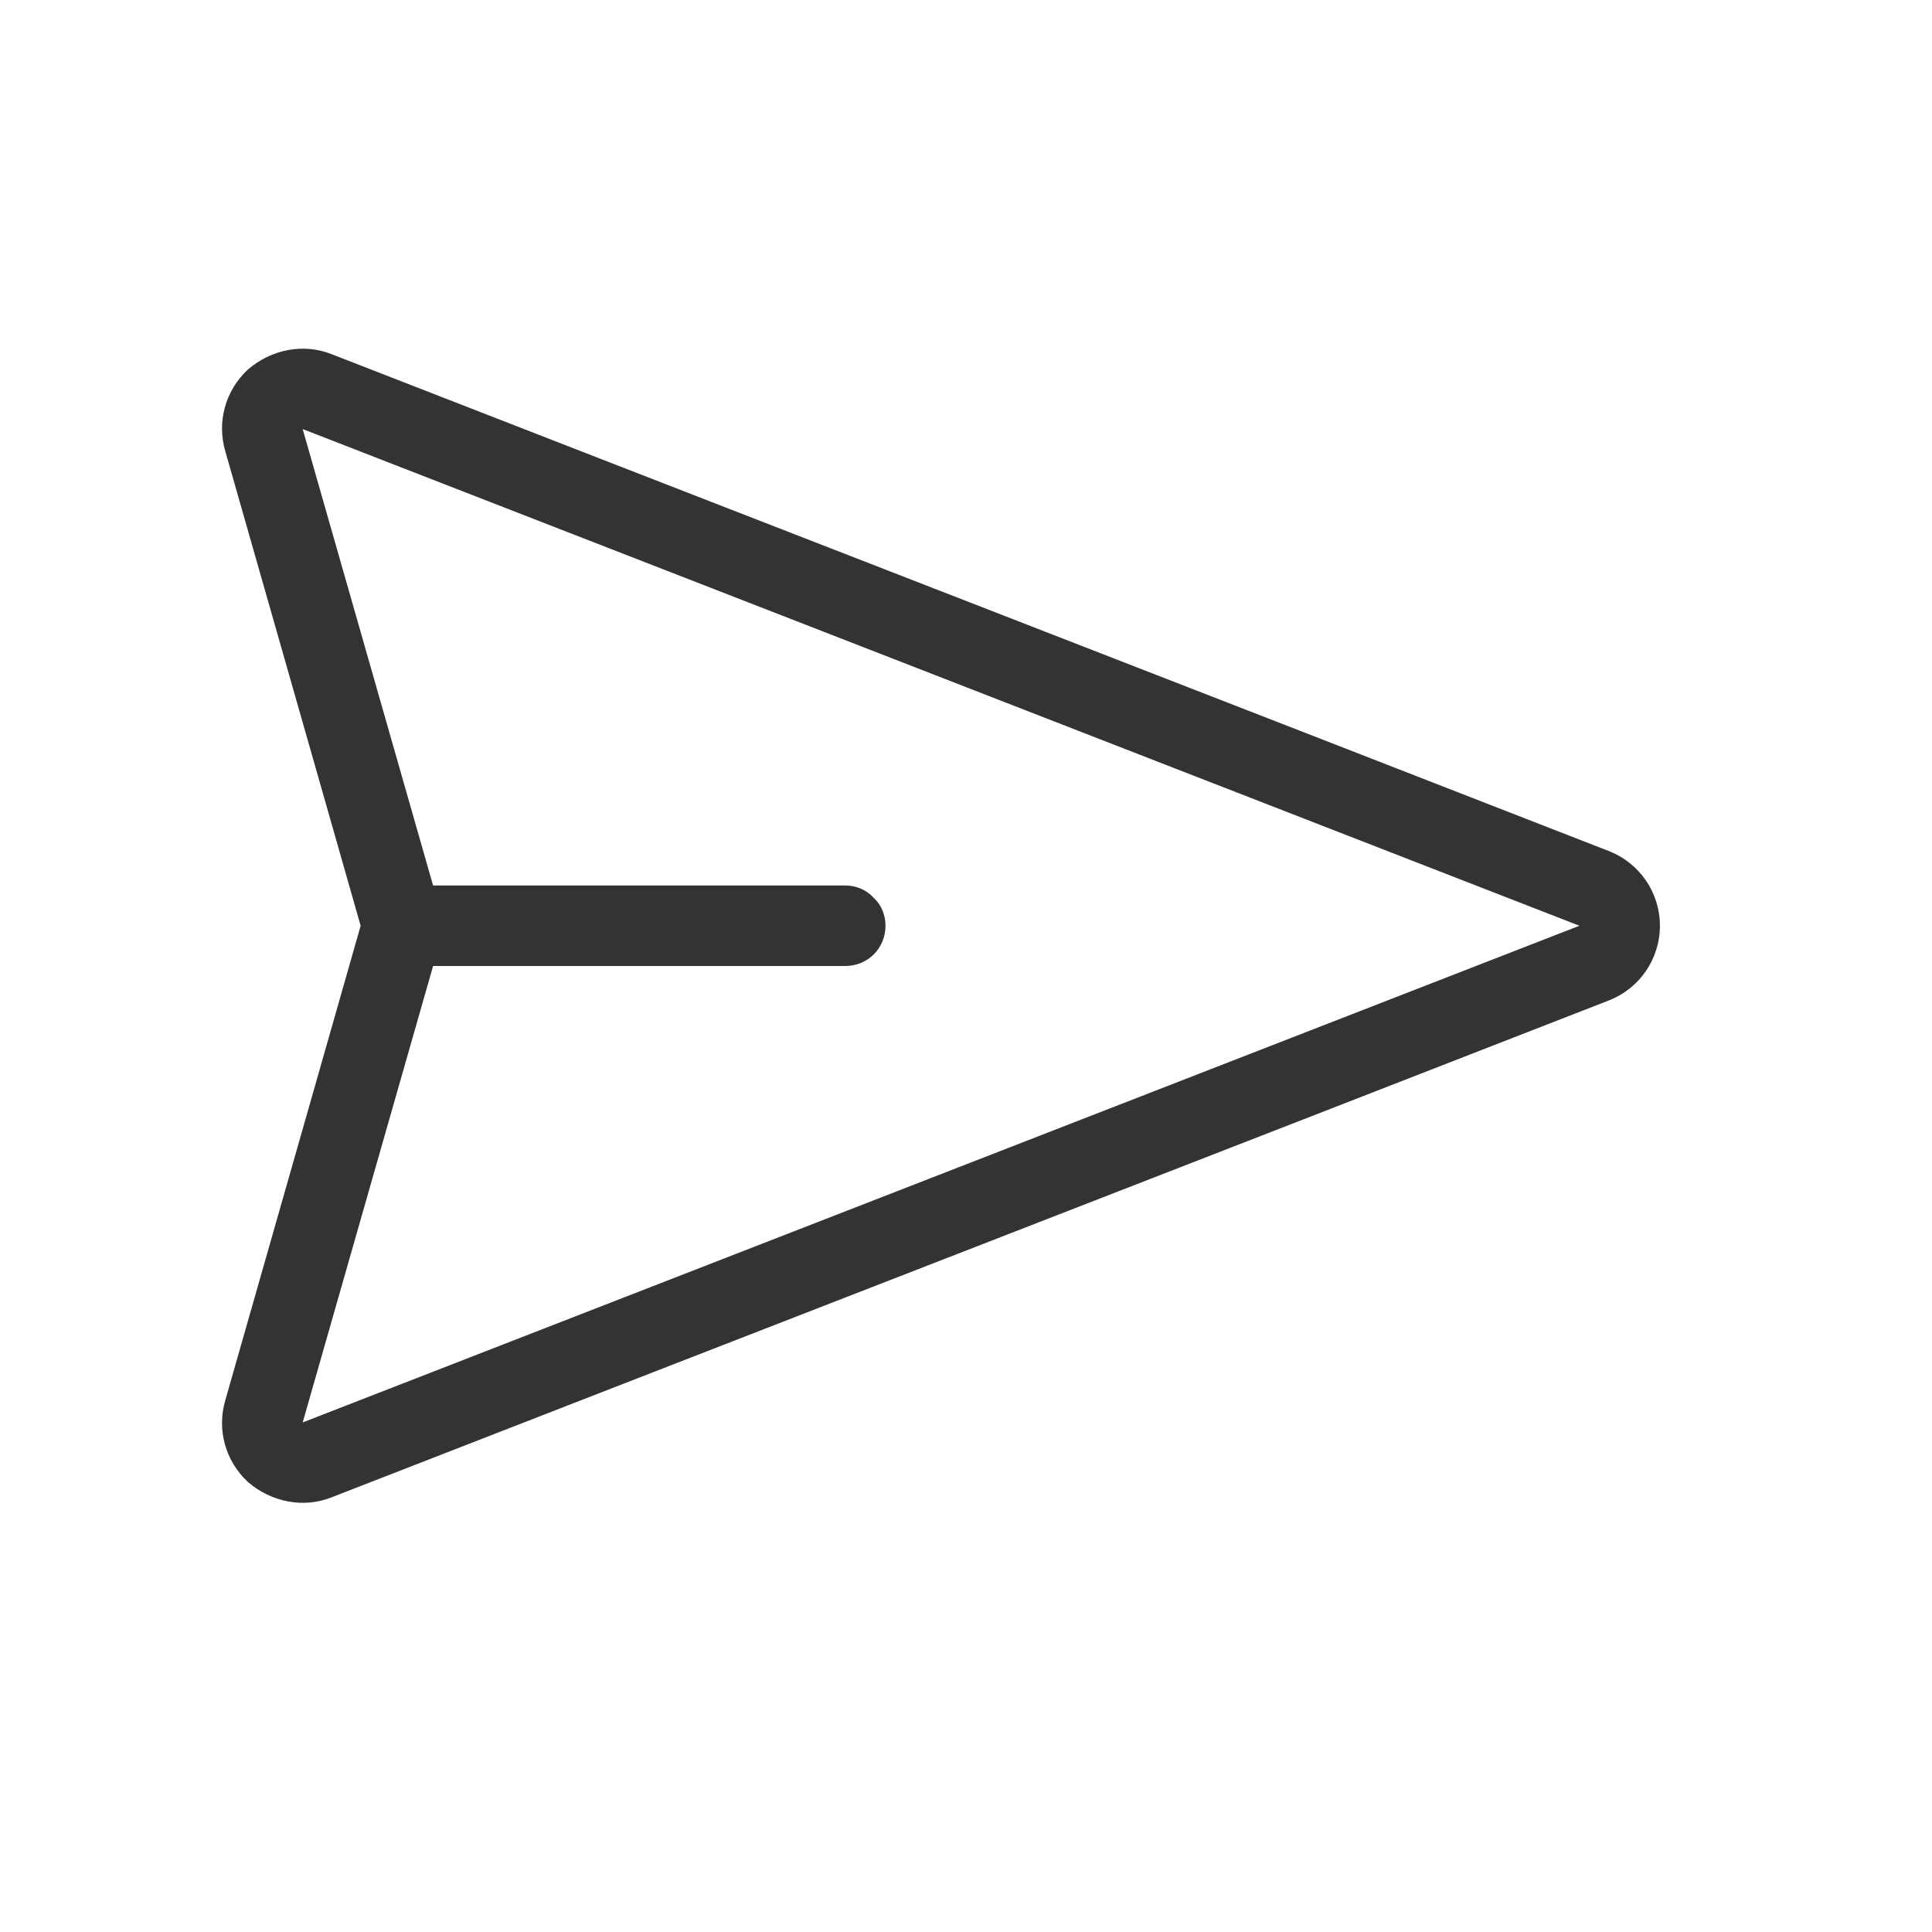 <svg width="24" height="24" viewBox="0 0 24 24" fill="none" xmlns="http://www.w3.org/2000/svg">
<path fill-rule="evenodd" clip-rule="evenodd" d="M19.98 10.57C20.37 10.72 20.62 11.09 20.62 11.5C20.62 11.91 20.37 12.28 19.98 12.43C15.93 14.01 7.79 17.17 4.12 18.6C3.77 18.74 3.37 18.66 3.08 18.41C2.8 18.15 2.69 17.76 2.8 17.39C3.46 15.08 4.48 11.5 4.48 11.5C4.48 11.5 3.46 7.92 2.8 5.61C2.69 5.24 2.8 4.85 3.08 4.59C3.37 4.34 3.77 4.26 4.12 4.4C7.79 5.83 15.93 8.99 19.98 10.57ZM5.38 11C5.38 11 9.12 11 10.5 11C10.63 11 10.76 11.05 10.85 11.15C10.95 11.24 11 11.37 11 11.5C11 11.78 10.78 12 10.5 12C9.12 12 5.38 12 5.38 12L3.76 17.67L19.62 11.5L3.76 5.33L5.38 11Z" fill="#333333"/>
</svg>
